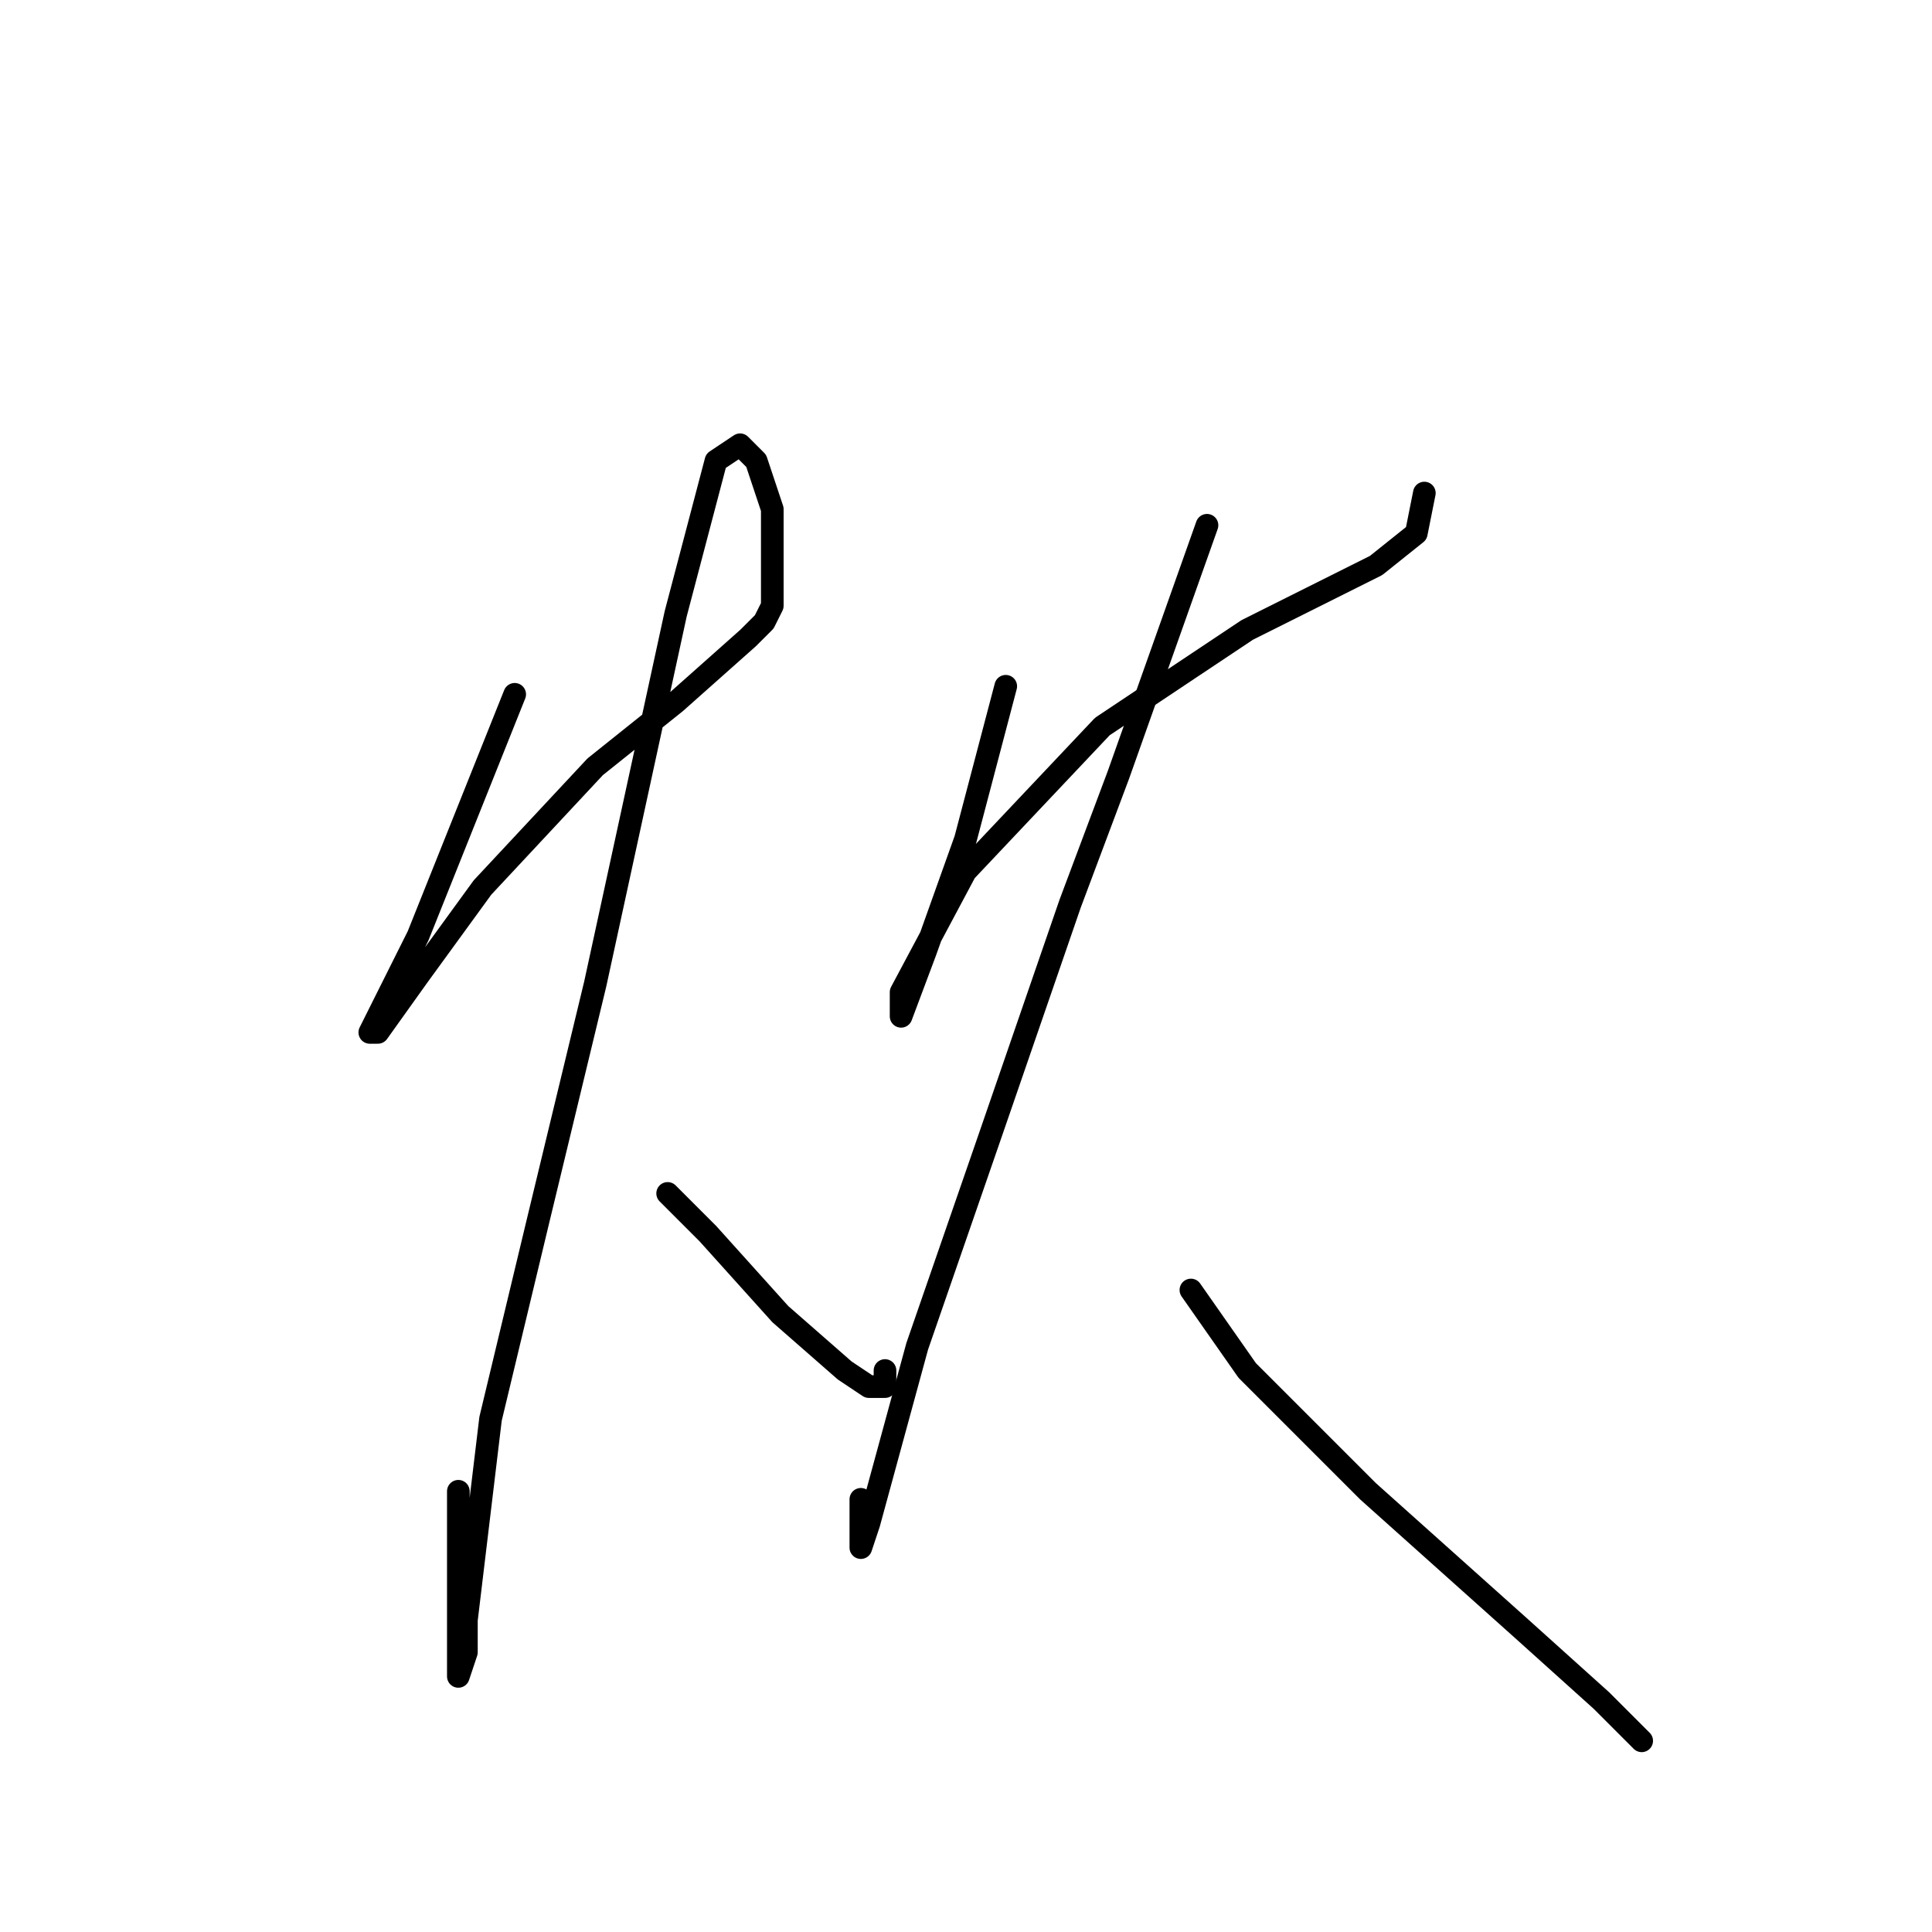 <?xml version="1.0" standalone="no"?>
    <svg width="256" height="256" xmlns="http://www.w3.org/2000/svg" version="1.1">
    <polyline stroke="black" stroke-width="3" stroke-linecap="round" fill="transparent" stroke-linejoin="round" points="68.2 92 55.4 124 51.133 132.533 49 136.8 50.067 136.8 55.4 129.333 63.933 117.6 78.867 101.6 89.533 93.067 99.133 84.533 101.267 82.4 102.333 80.267 102.333 67.467 100.2 61.067 98.067 58.933 94.867 61.067 89.533 81.333 78.867 130.4 71.4 161.333 65 188 61.8 214.667 61.8 218.933 60.733 222.133 60.733 207.2 60.733 197.6 60.733 197.6 " />
        <polyline stroke="black" stroke-width="3" stroke-linecap="round" fill="transparent" stroke-linejoin="round" points="88.467 158.133 93.8 163.467 103.4 174.133 111.933 181.6 115.133 183.733 117.267 183.733 117.267 181.6 117.267 181.6 " />
        <polyline stroke="black" stroke-width="3" stroke-linecap="round" fill="transparent" stroke-linejoin="round" points="133.267 90.933 127.933 111.2 122.6 126.133 119.4 134.667 119.4 131.467 127.933 115.467 146.067 96.267 165.267 83.467 173.8 79.2 182.333 74.933 187.667 70.667 188.733 65.333 188.733 65.333 " />
        <polyline stroke="black" stroke-width="3" stroke-linecap="round" fill="transparent" stroke-linejoin="round" points="159.933 69.6 148.2 102.667 141.8 119.733 131.133 150.667 121.533 178.4 115.133 201.867 114.067 205.067 114.067 198.667 114.067 198.667 " />
        <polyline stroke="black" stroke-width="3" stroke-linecap="round" fill="transparent" stroke-linejoin="round" points="157.8 170.933 165.267 181.6 181.267 197.6 201.533 215.733 212.2 225.333 217.533 230.667 217.533 230.667 " />
        </svg>